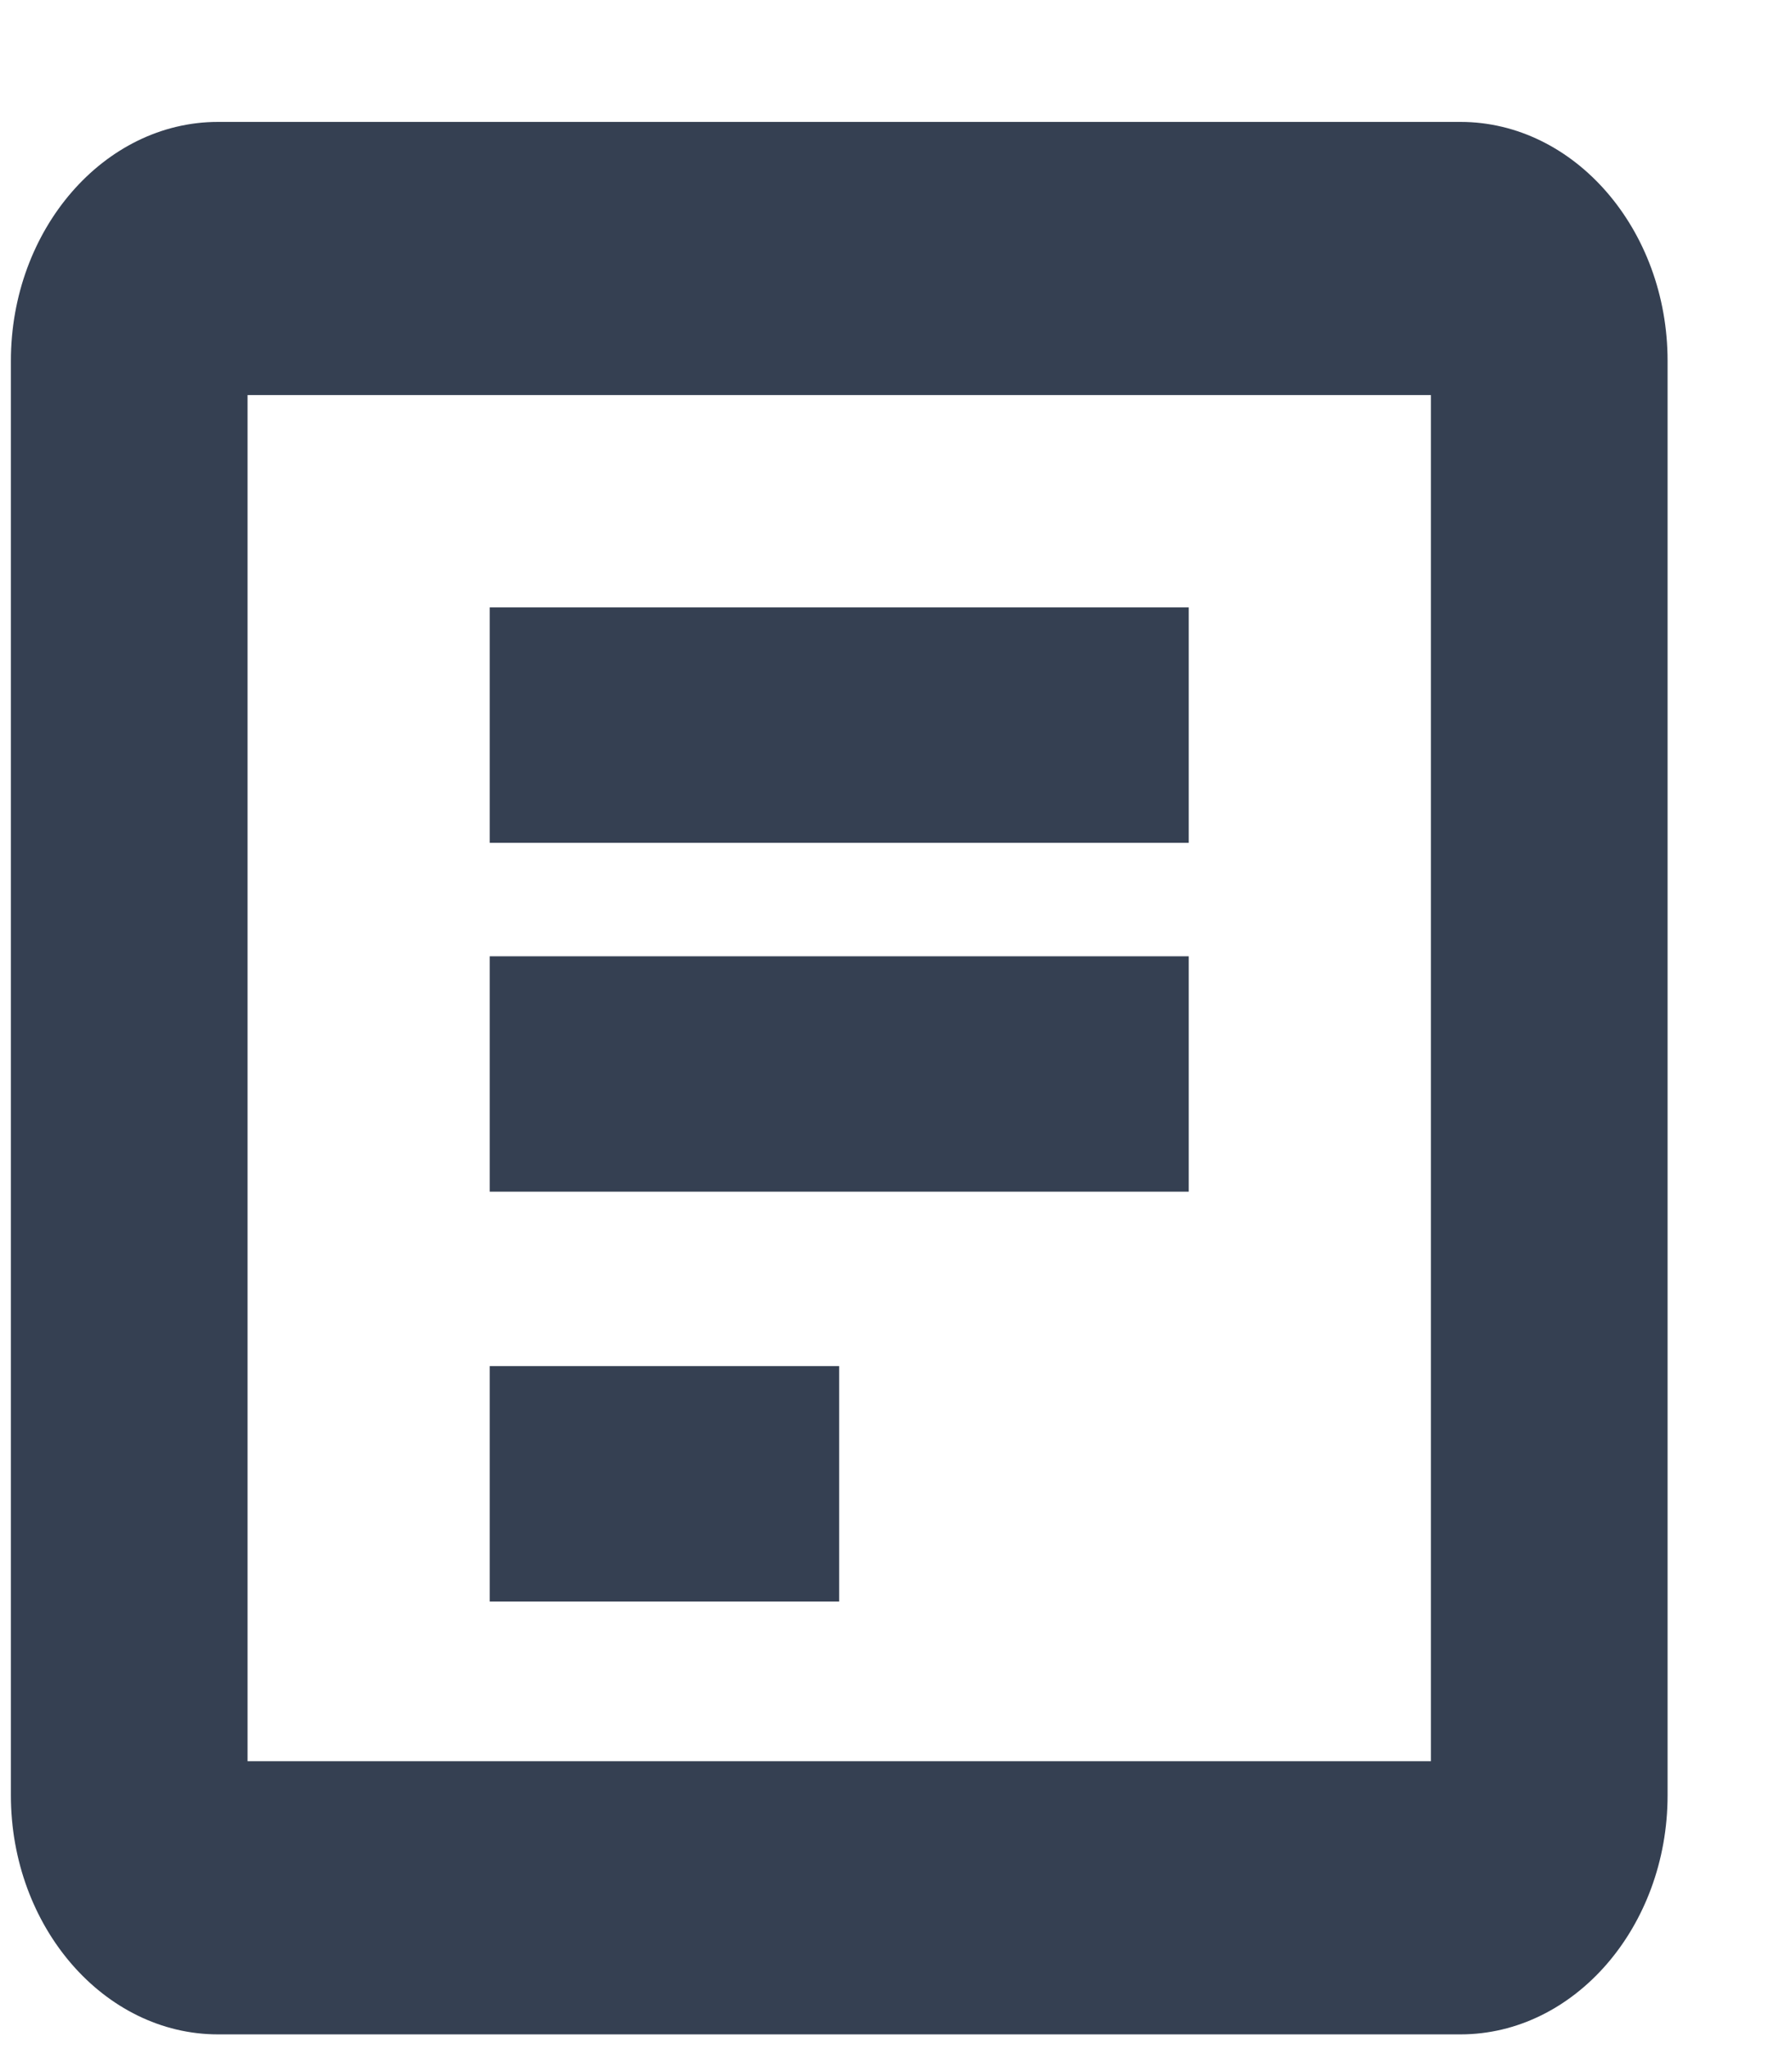 <?xml version="1.0" encoding="UTF-8"?>
<svg width="14px" height="16px" viewBox="0 0 14 16" version="1.1" xmlns="http://www.w3.org/2000/svg" xmlns:xlink="http://www.w3.org/1999/xlink">
    <!-- Generator: sketchtool 54.1 (76490) - https://sketchapp.com -->
    <title>745E9826-8EA9-42A9-908A-213B87C69ABC</title>
    <desc>Created with sketchtool.</desc>
    <defs>
        <path d="M11.41,0.952 L1.703,0.952 C0.813,0.952 0.085,1.792 0.085,2.818 L0.085,14.018 C0.085,15.045 0.813,15.885 1.703,15.885 L11.41,15.885 C12.3,15.885 13.028,15.045 13.028,14.018 L13.028,2.818 C13.028,1.792 12.3,0.952 11.41,0.952 Z M11.179,13.752 L1.934,13.752 L1.934,3.085 L11.179,3.085 L11.179,13.752 Z M3.826,10.667 L6.556,10.667 L6.556,12.505 L3.826,12.505 L3.826,10.667 Z M3.826,7.467 L9.287,7.467 L9.287,9.305 L3.826,9.305 L3.826,7.467 Z M3.826,4.743 L9.287,4.743 L9.287,6.581 L3.826,6.581 L3.826,4.743 Z" id="path-1"></path>
    </defs>
    <g id="book" stroke="none" stroke-width="1" fill="none" fill-rule="evenodd">
        <g id="Extra-large:-Desktops---12-col-_-about-book_-review" transform="translate(-703, -766)">
            <g id="↳-🎨Color" transform="translate(703, 766)">
                <mask id="mask-2" fill="white">
                    <use xlink:href="#path-1"></use>
                </mask>
                <use id="Mask" fill="#354052" fill-rule="nonzero" xlink:href="#path-1"></use>
            </g>
        </g>
    </g>
</svg>
